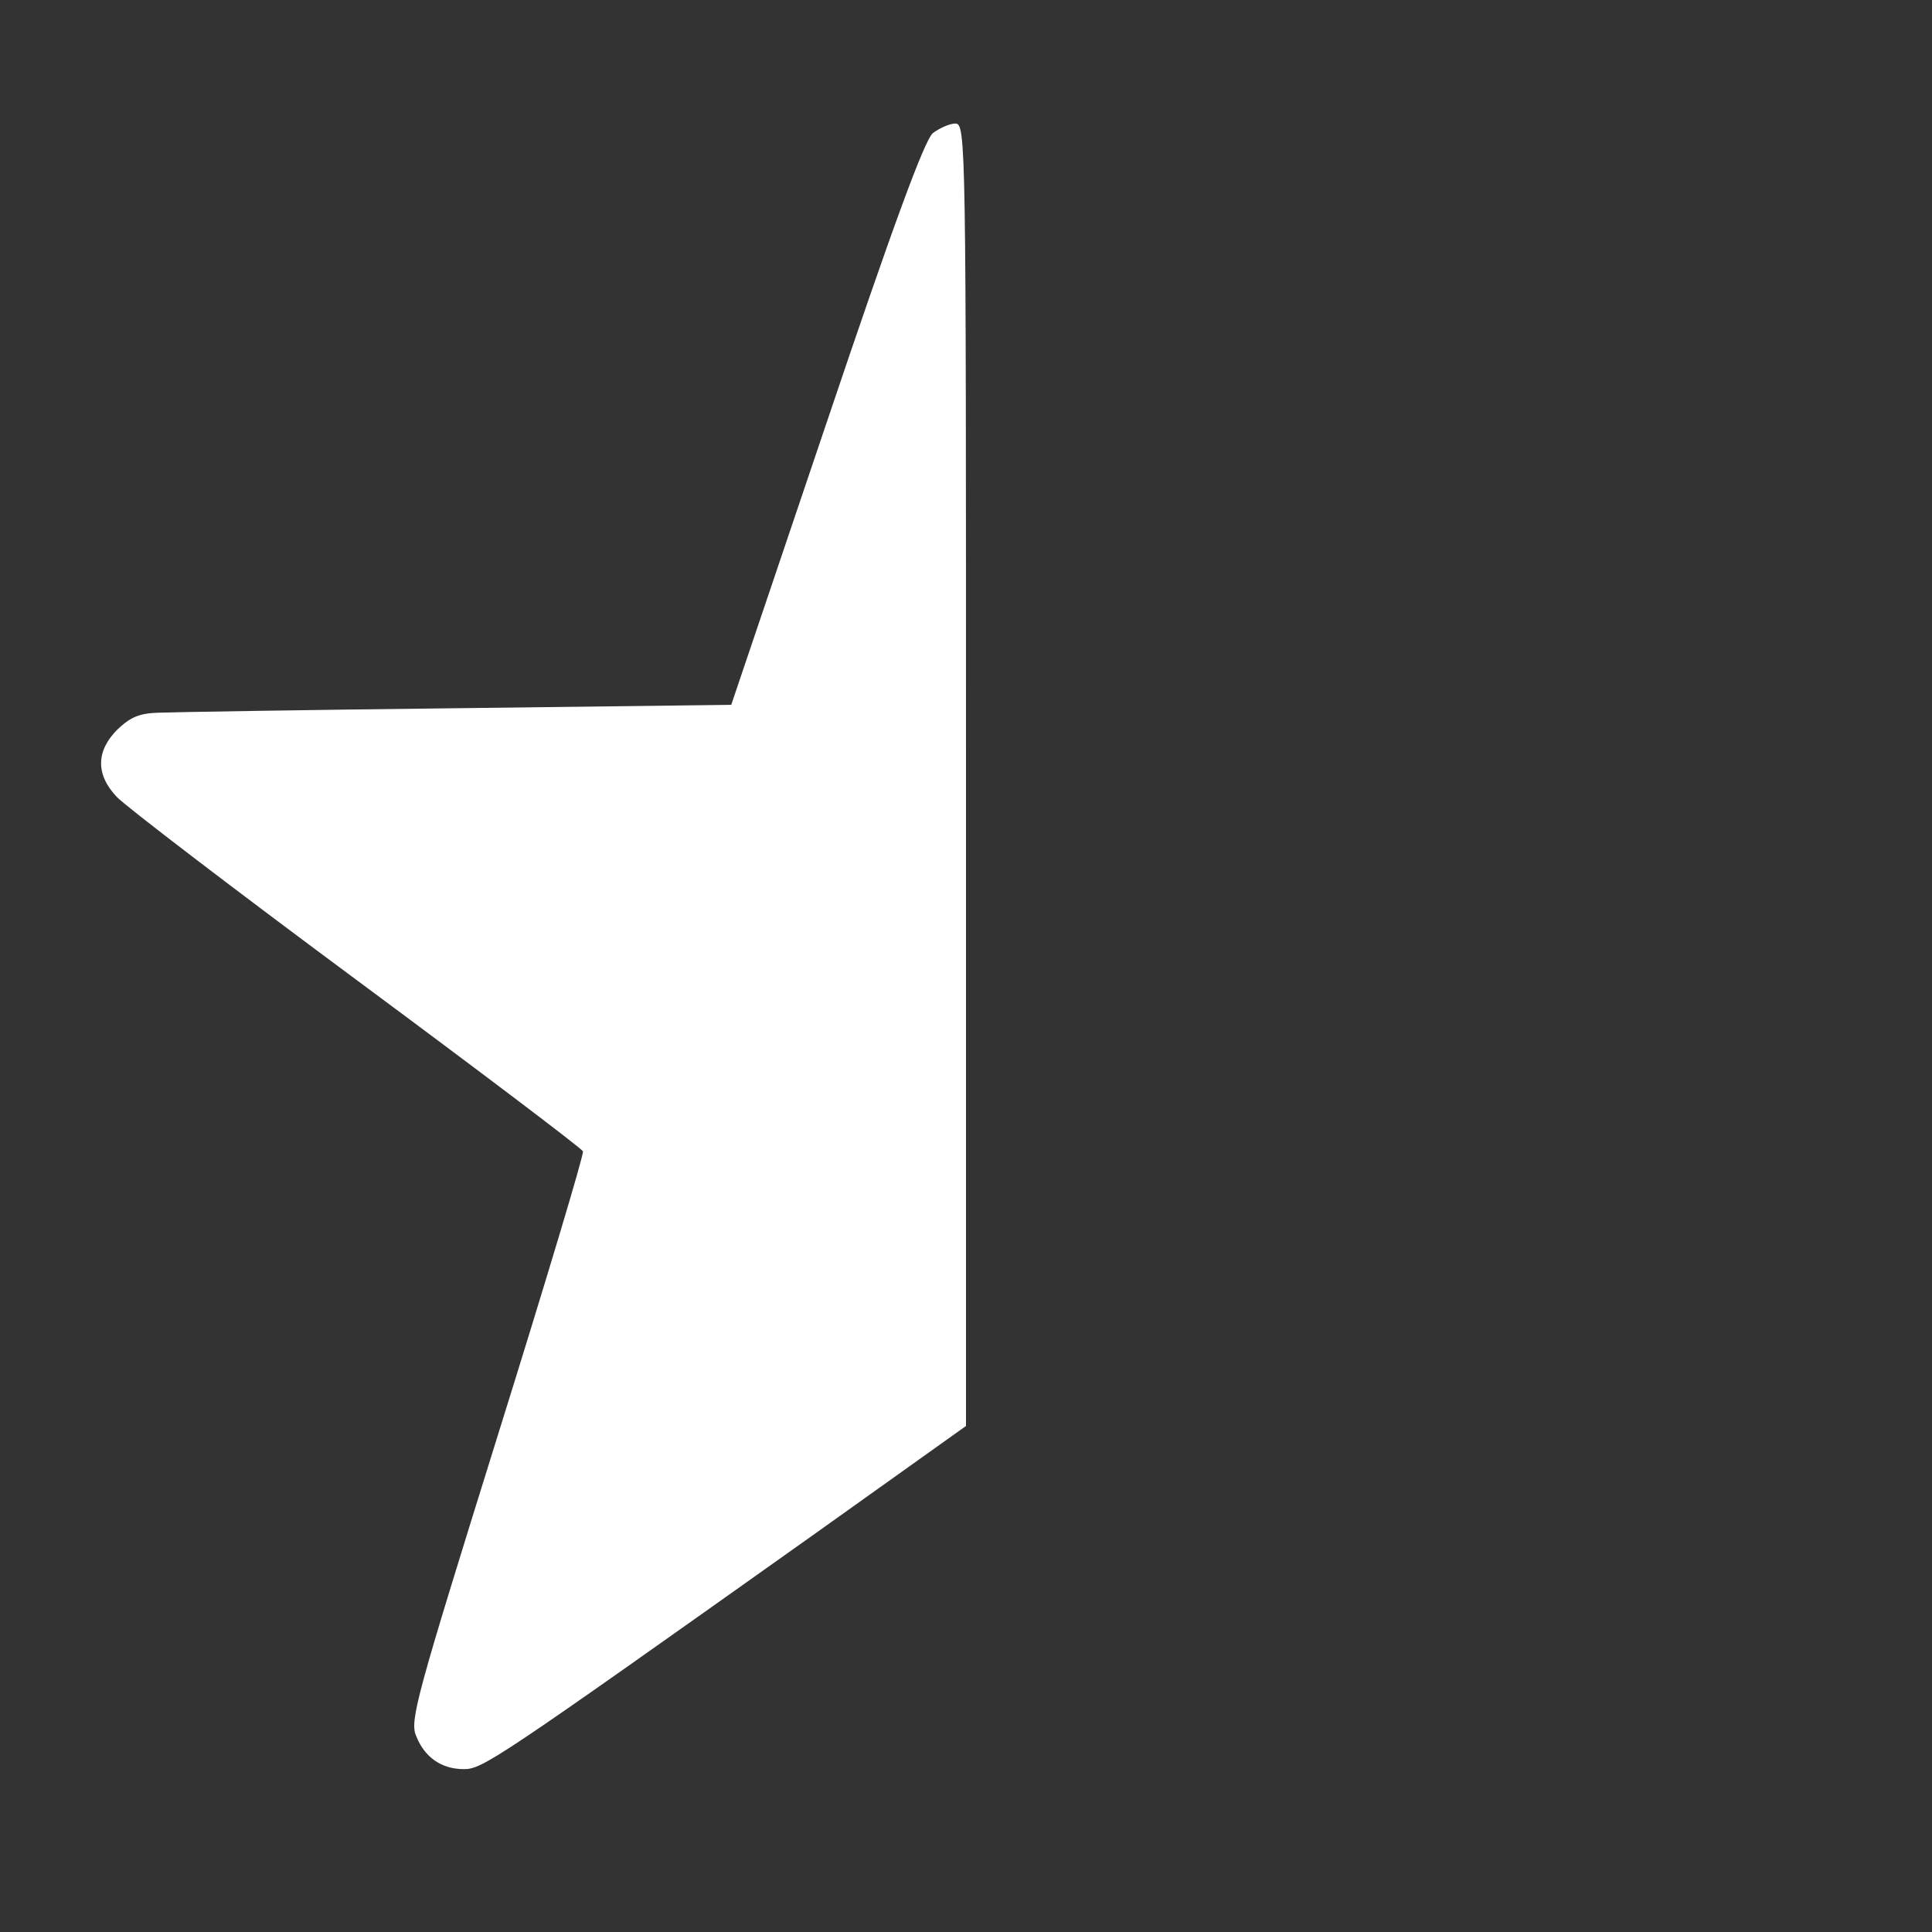 <?xml version="1.0" standalone="no"?>
<!DOCTYPE svg PUBLIC "-//W3C//DTD SVG 20010904//EN"
 "http://www.w3.org/TR/2001/REC-SVG-20010904/DTD/svg10.dtd">
<svg version="1.0" xmlns="http://www.w3.org/2000/svg"
 width="344pt" height="344pt" viewBox="0 0 344 344"
 preserveAspectRatio="xMidYMid meet">

<rect x="0" y="0" width="344" height="344" fill="#333333" stroke="none"/>

<g transform="translate(0,344) scale(0.1,-0.1)"
fill="#ffffff15" stroke="none">
<path fill="#ffffff15" d="M1661 3203 c-15 -13 -70 -162 -190 -518 l-169 -500 -488 -6 c-269 -3
-508 -7 -532 -8 -34 -1 -50 -8 -73 -30 -38 -38 -39 -80 -1 -120 15 -16 207
-163 427 -326 220 -163 401 -300 403 -305 2 -5 -67 -235 -153 -510 -143 -459
-156 -504 -144 -531 15 -38 45 -59 85 -59 33 0 56 15 622 417 l272 194 0 1159
c0 1131 0 1160 -19 1160 -10 0 -28 -8 -40 -17z"/>
</g>
</svg>
